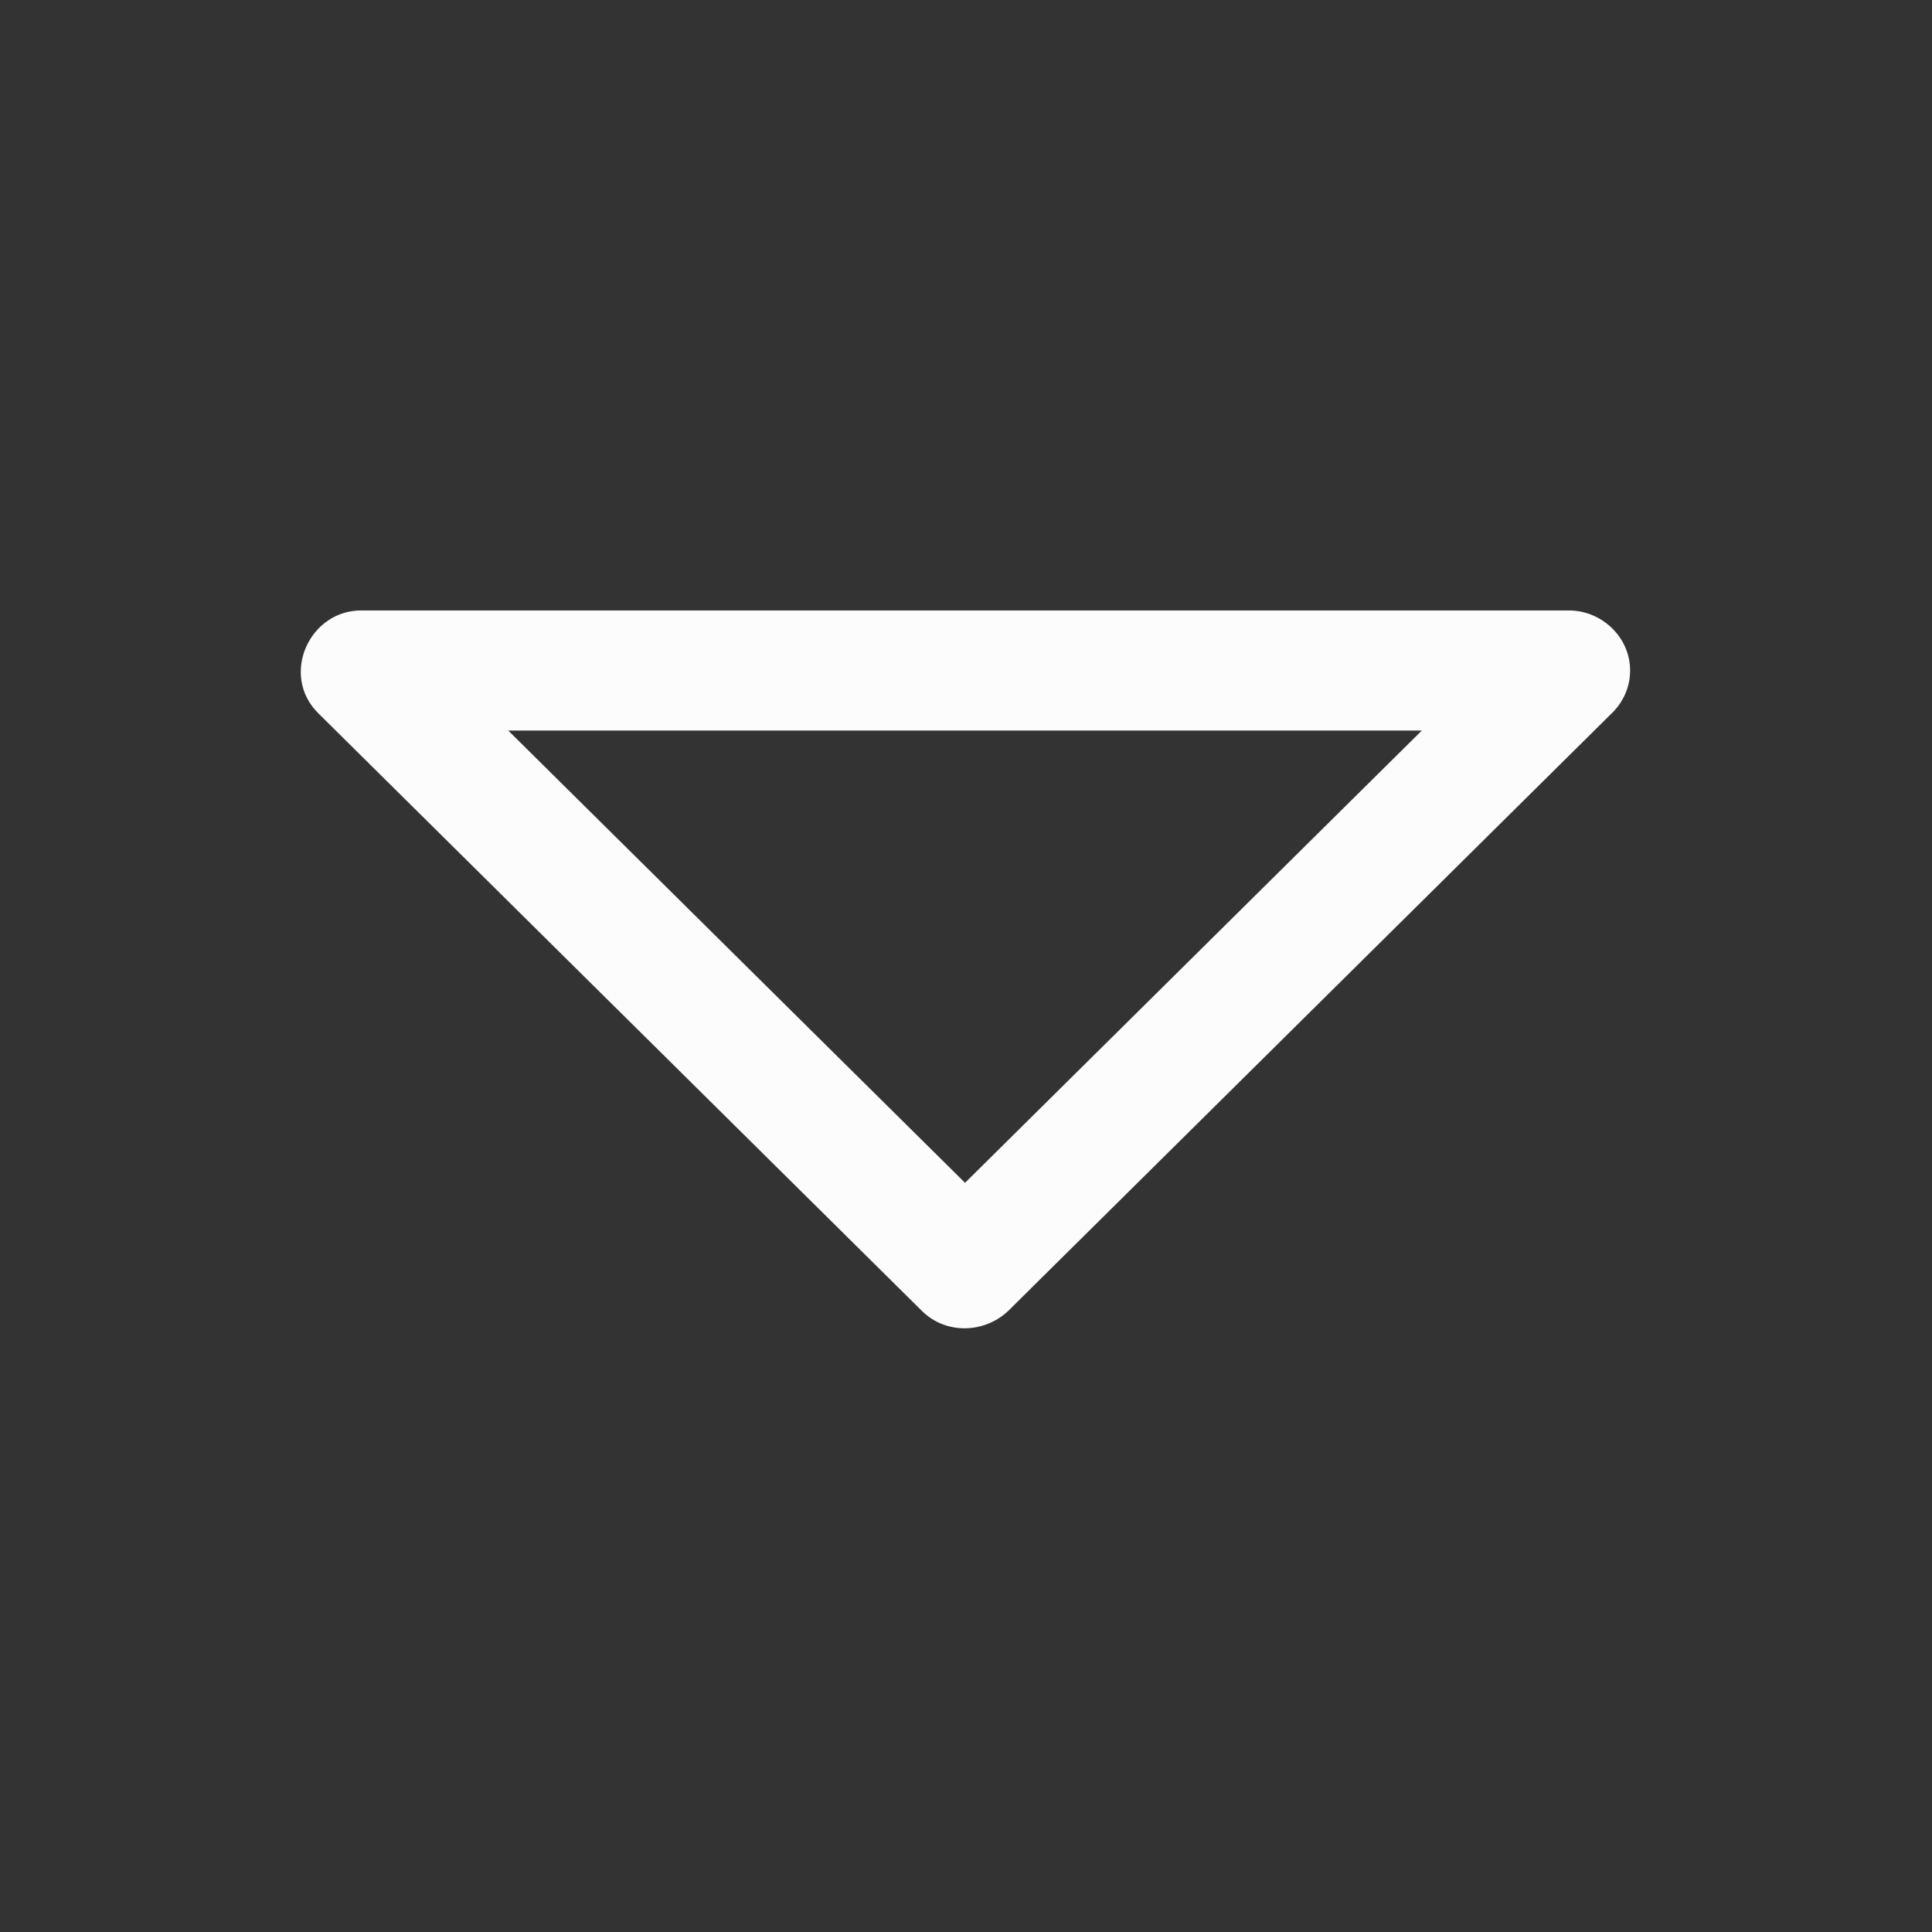 <?xml version="1.0" encoding="utf-8"?>
<!-- Generator: Adobe Illustrator 13.0.0, SVG Export Plug-In . SVG Version: 6.00 Build 14948)  -->
<!DOCTYPE svg PUBLIC "-//W3C//DTD SVG 1.1//EN" "http://www.w3.org/Graphics/SVG/1.1/DTD/svg11.dtd">
<svg version="1.1" id="Слой_1" xmlns="http://www.w3.org/2000/svg" xmlns:xlink="http://www.w3.org/1999/xlink" x="0px" y="0px"
	 width="32px" height="32px" viewBox="0 0 32 32" enable-background="new 0 0 32 32" xml:space="preserve">
<rect x="0" y="0" width="32" height="32" fill="#333333" stroke="none"/>
<path id="Arrow_Drop_Down" fill="#FCFCFC" d="M27,11.106c0-0.564-0.488-1.01-1.044-0.995H6.013c-0.887-0.024-1.38,1.07-0.742,1.702
	l9.999,9.9c0.394,0.391,1.031,0.376,1.429,0l9.99-9.892C26.879,11.64,27,11.388,27,11.106z M15.984,19.591L8.418,12.1H23.55
	L15.984,19.591z"/>
</svg>
